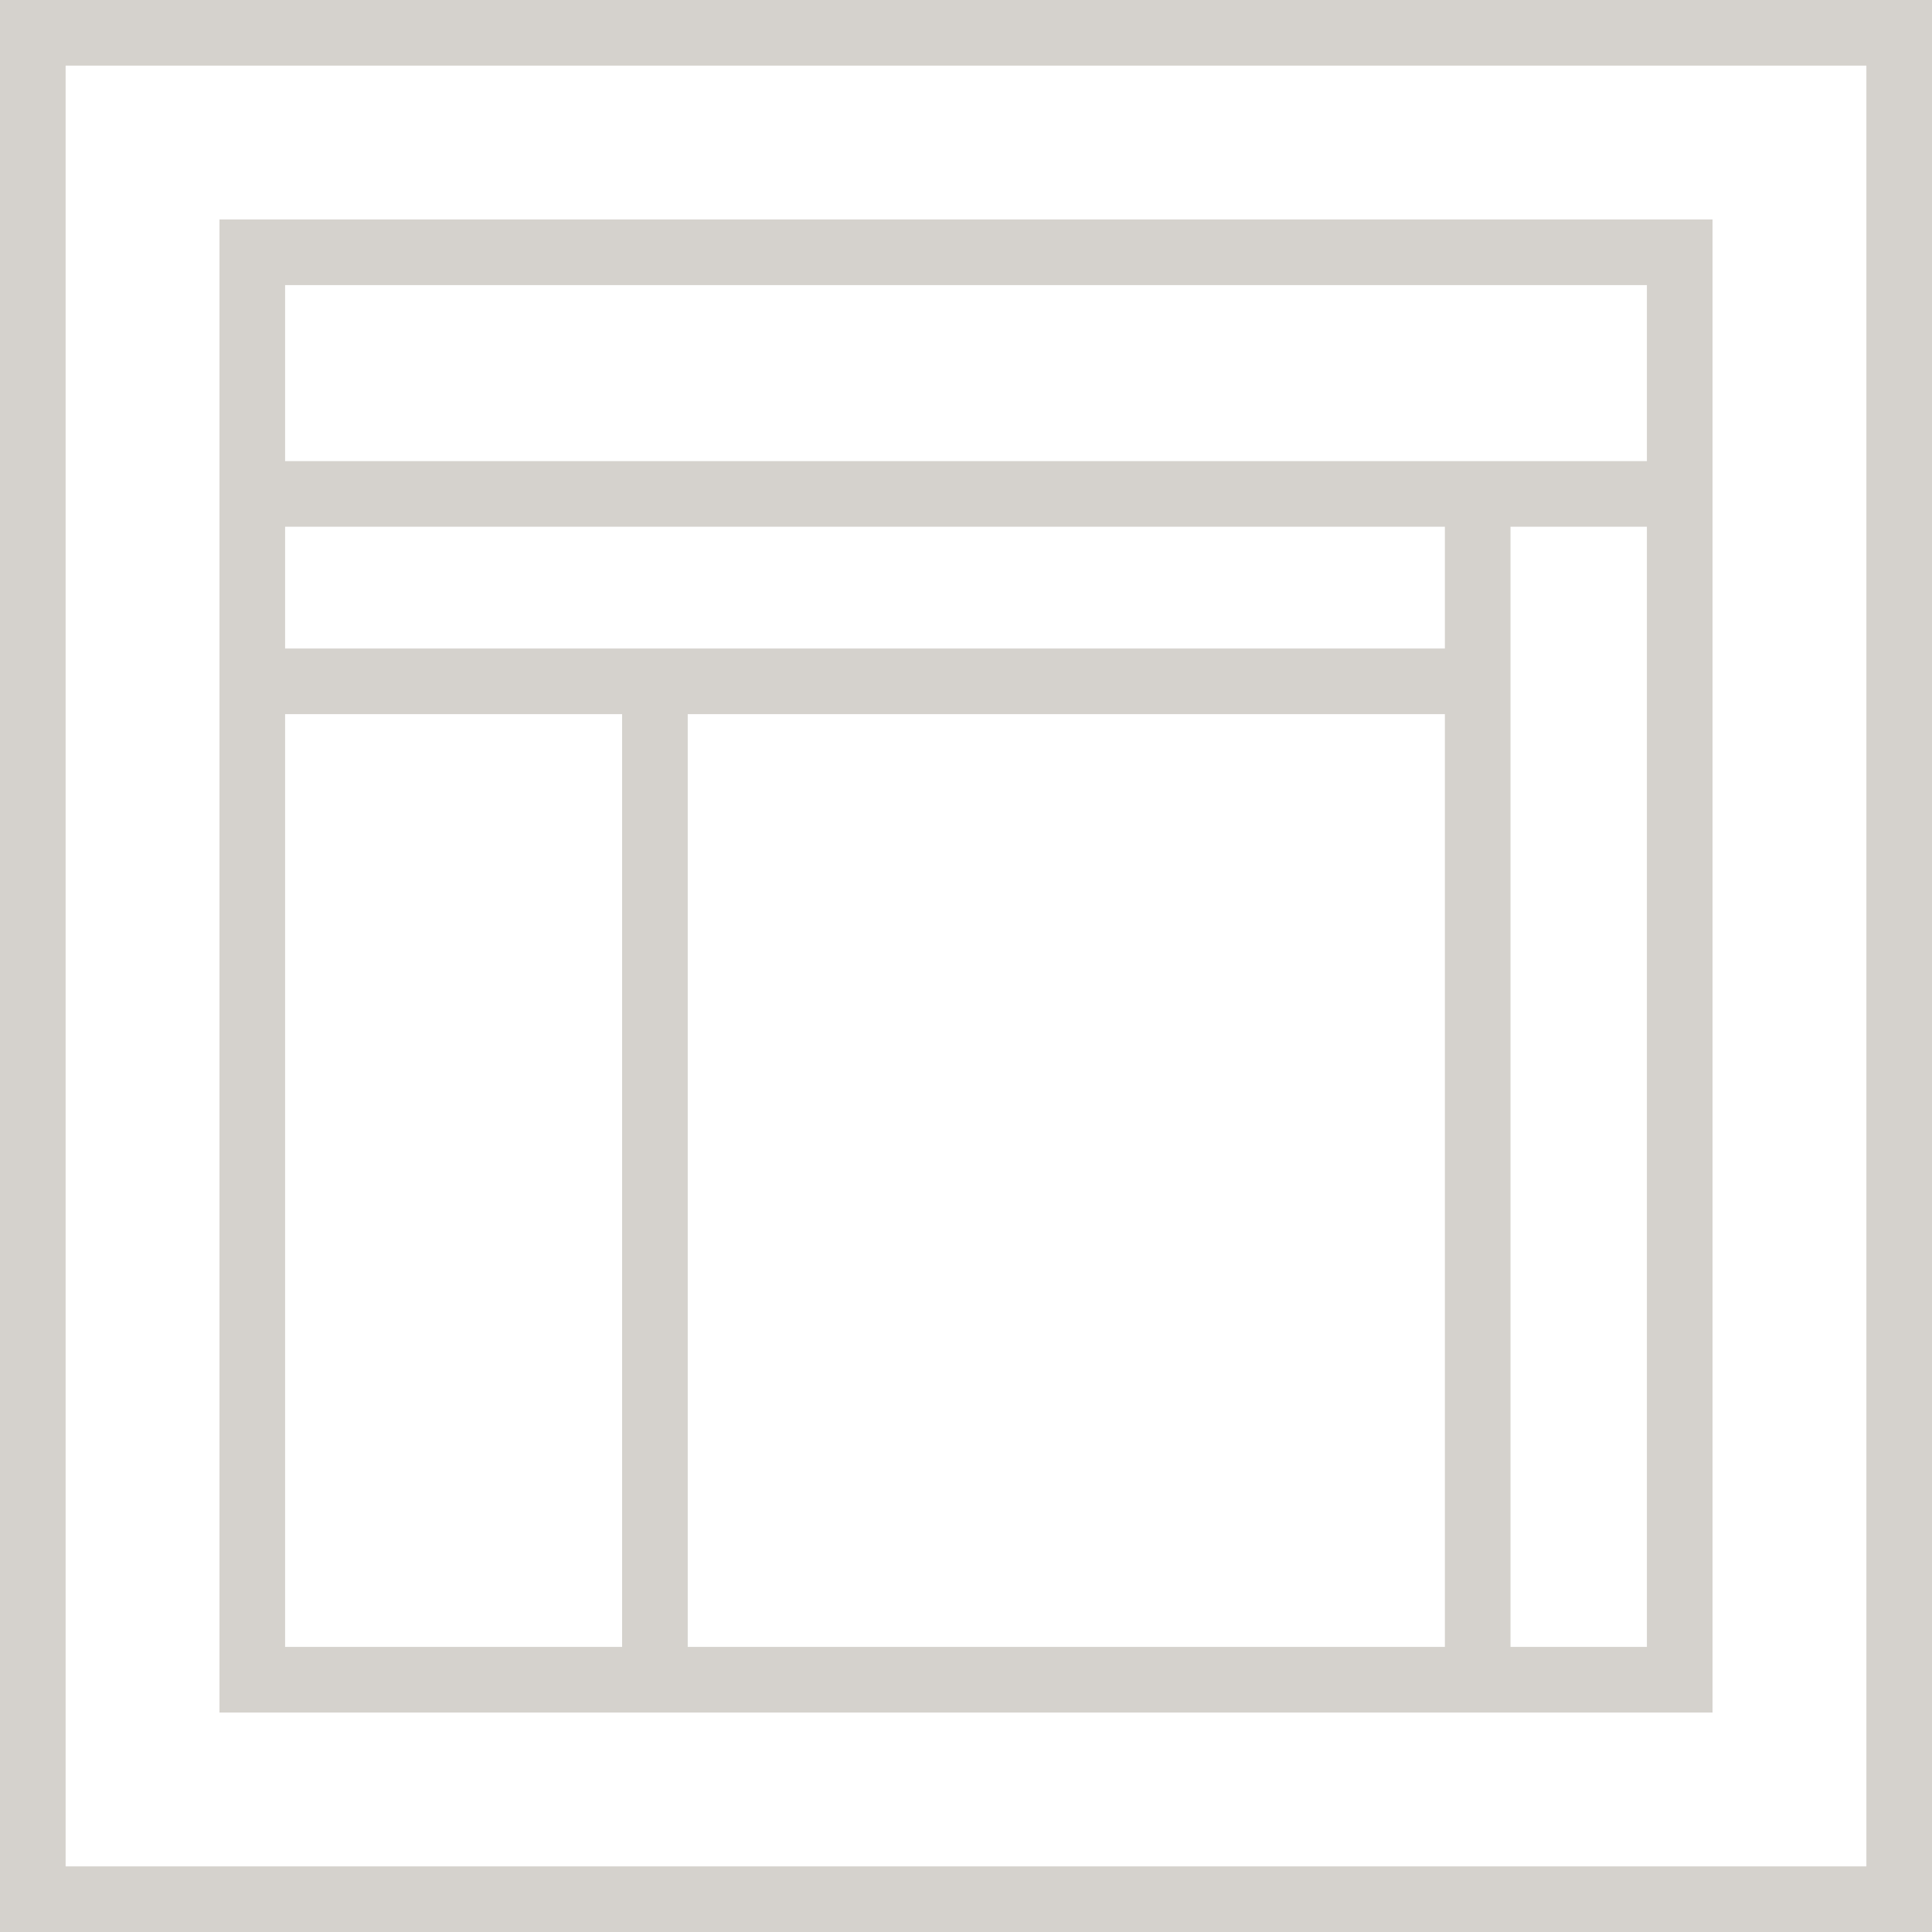 <svg id="Layer_3" data-name="Layer 3" xmlns="http://www.w3.org/2000/svg" viewBox="0 0 300 300"><defs><style>.cls-1{fill:#d5d2cd;}</style></defs><title>NewGrids-</title><path class="cls-1" d="M300,300H0V0H300ZM10.19,289.81H289.81V10.19H10.19Z"/><path class="cls-1" d="M255.73,44.27V255.73H44.27V44.27H255.73m10.19-10.19H34.08V265.92H265.92V34.08Z"/><rect class="cls-1" x="39" y="71.6" width="221.5" height="10.19"/><rect class="cls-1" x="96.6" y="104.8" width="10.19" height="157.13"/><rect class="cls-1" x="224.36" y="77.55" width="10.19" height="184.38"/><rect class="cls-1" x="39" y="100.7" width="191.47" height="10.19"/></svg>